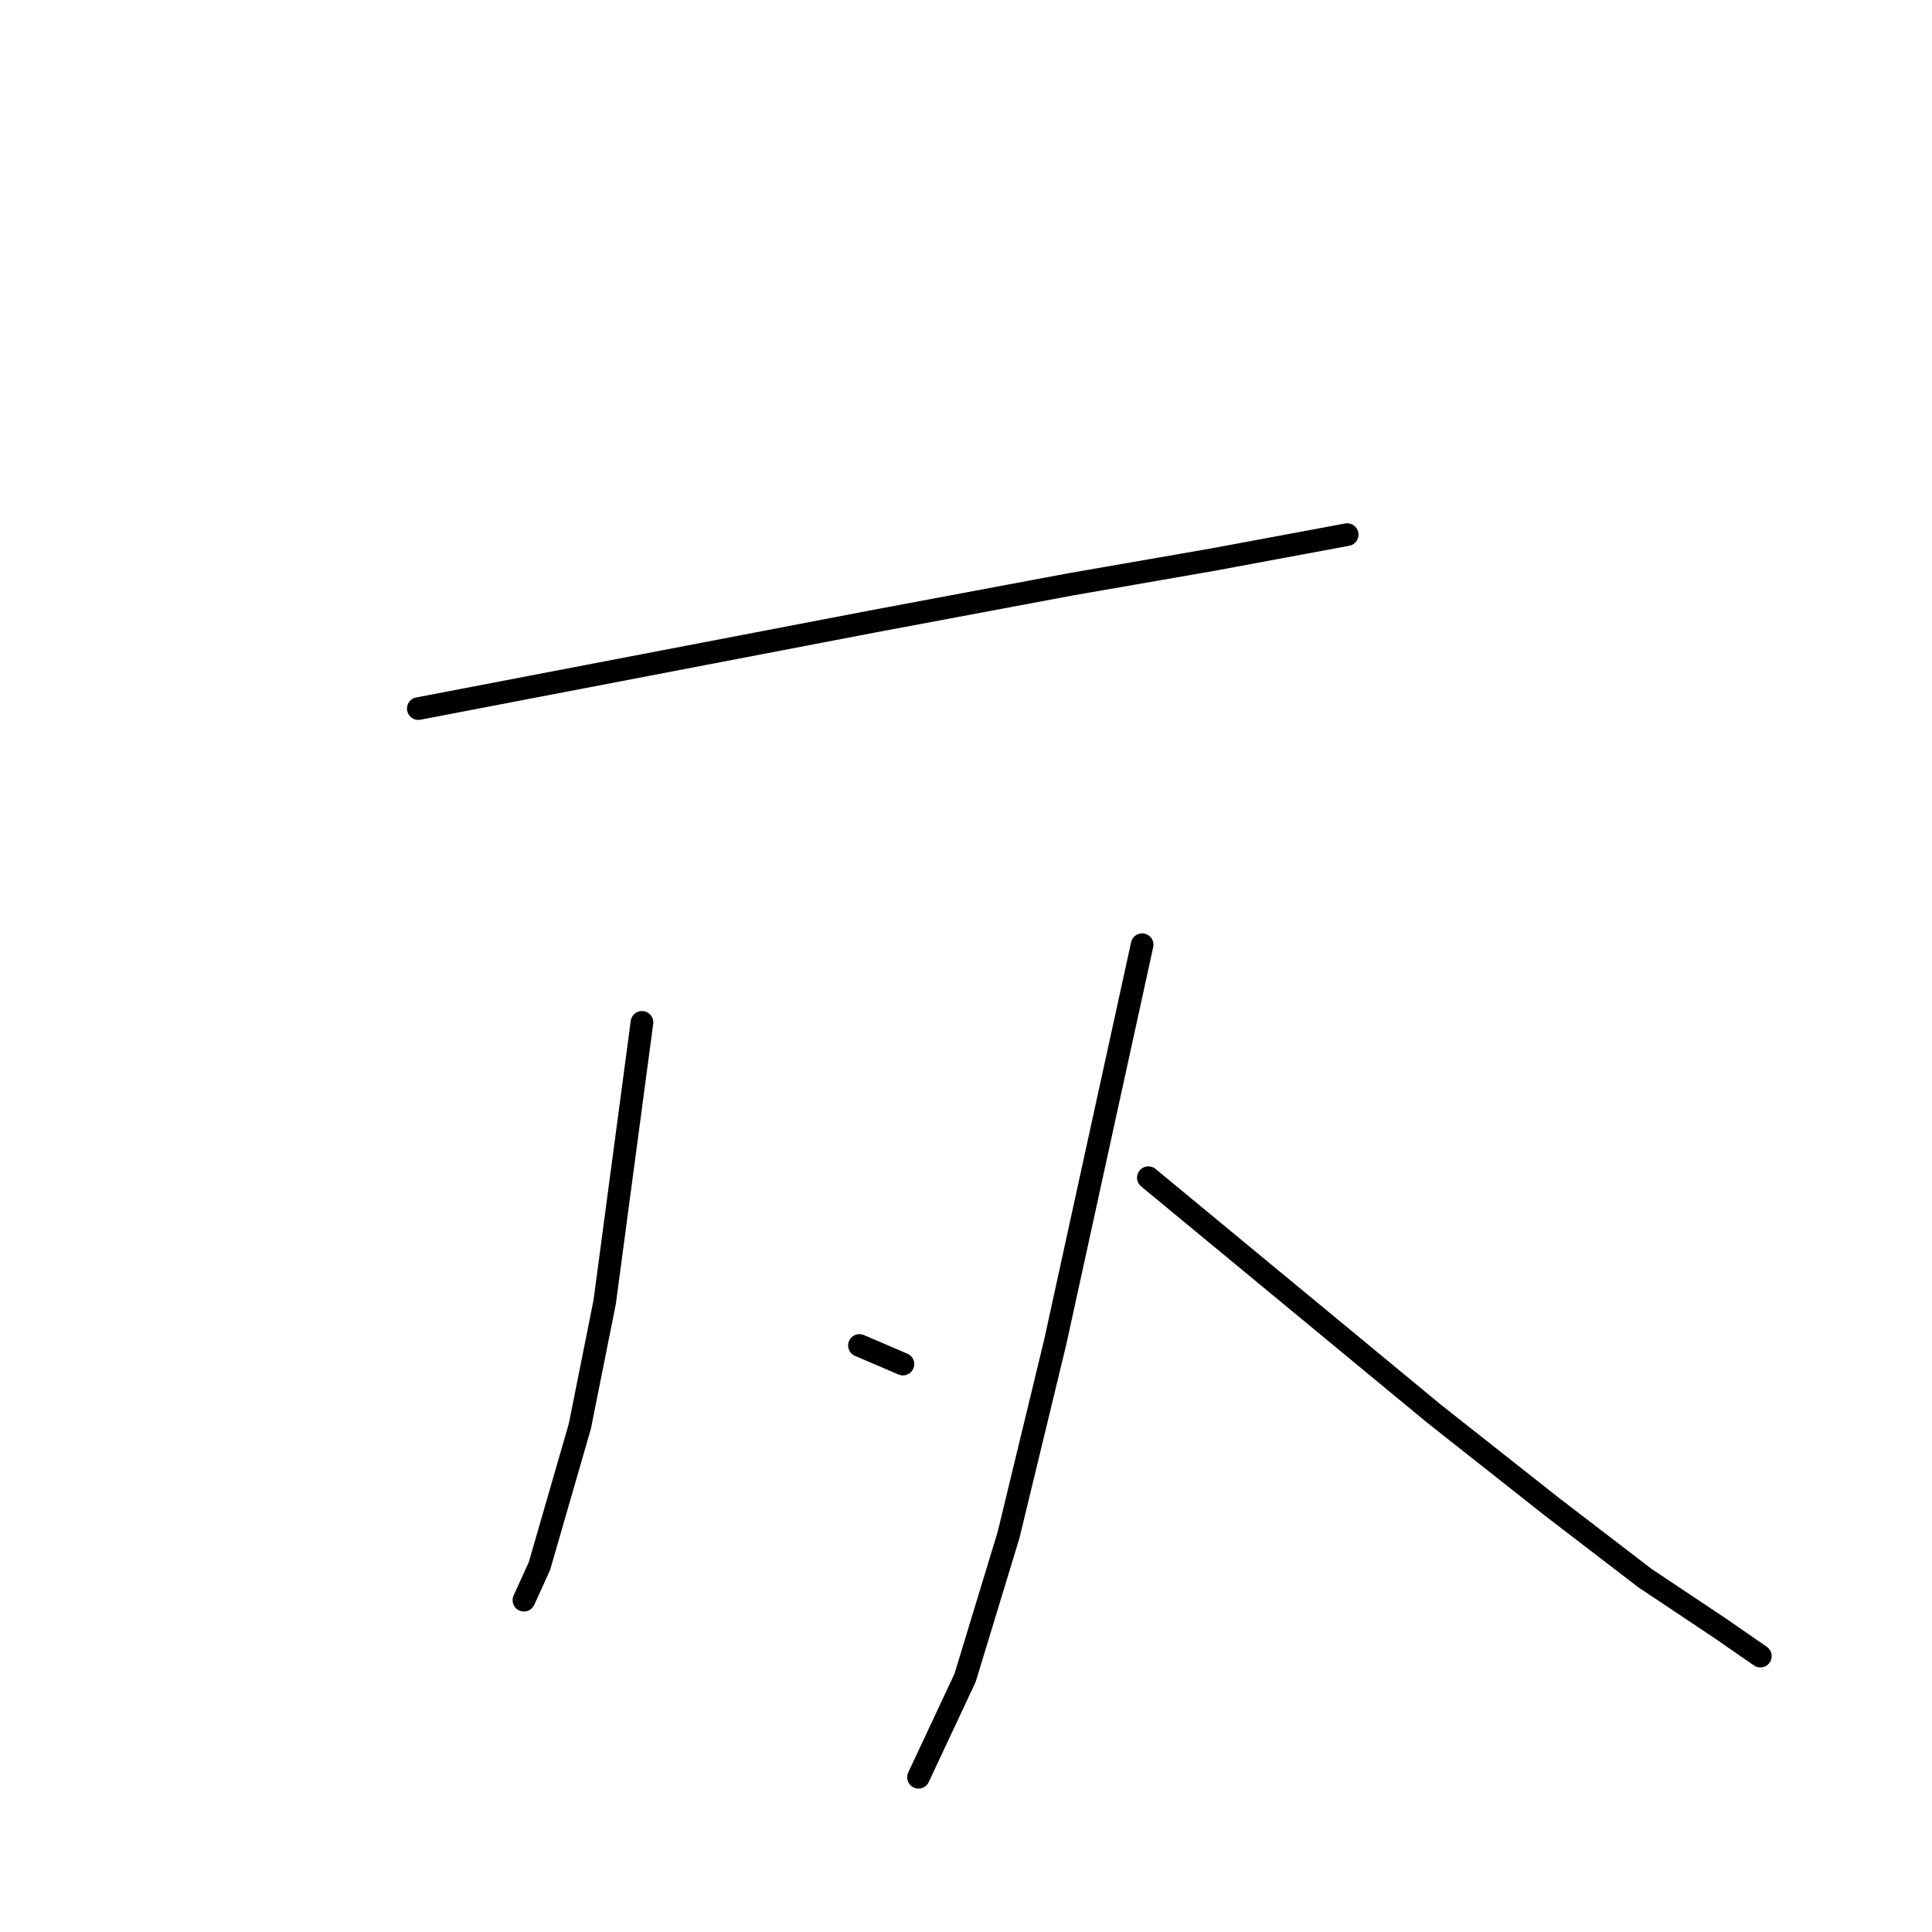 <?xml version="1.0" standalone="no"?>
    <svg width="256" height="256" xmlns="http://www.w3.org/2000/svg" version="1.1">
    <polyline stroke="black" stroke-width="3" stroke-linecap="round" fill="transparent" stroke-linejoin="round" points="55.427 93.893 85.477 88.13 115.527 82.367 141.873 77.427 160.808 74.134 178.509 70.841 178.509 70.841 " />
        <polyline stroke="black" stroke-width="3" stroke-linecap="round" fill="transparent" stroke-linejoin="round" points="85.066 135.469 82.596 153.993 80.126 172.517 76.833 188.983 71.481 207.507 69.423 212.035 69.423 212.035 " />
        <polyline stroke="black" stroke-width="3" stroke-linecap="round" fill="transparent" stroke-linejoin="round" points="113.881 178.28 116.762 179.515 119.644 180.75 119.644 180.75 " />
        <polyline stroke="black" stroke-width="3" stroke-linecap="round" fill="transparent" stroke-linejoin="round" points="151.341 125.178 145.577 151.523 139.814 177.868 133.64 203.39 127.877 222.326 121.702 235.498 121.702 235.498 " />
        <polyline stroke="black" stroke-width="3" stroke-linecap="round" fill="transparent" stroke-linejoin="round" points="152.164 156.051 171.099 171.694 190.035 187.336 205.677 199.685 218.027 209.153 227.906 215.739 233.258 219.444 233.258 219.444 " />
        </svg>